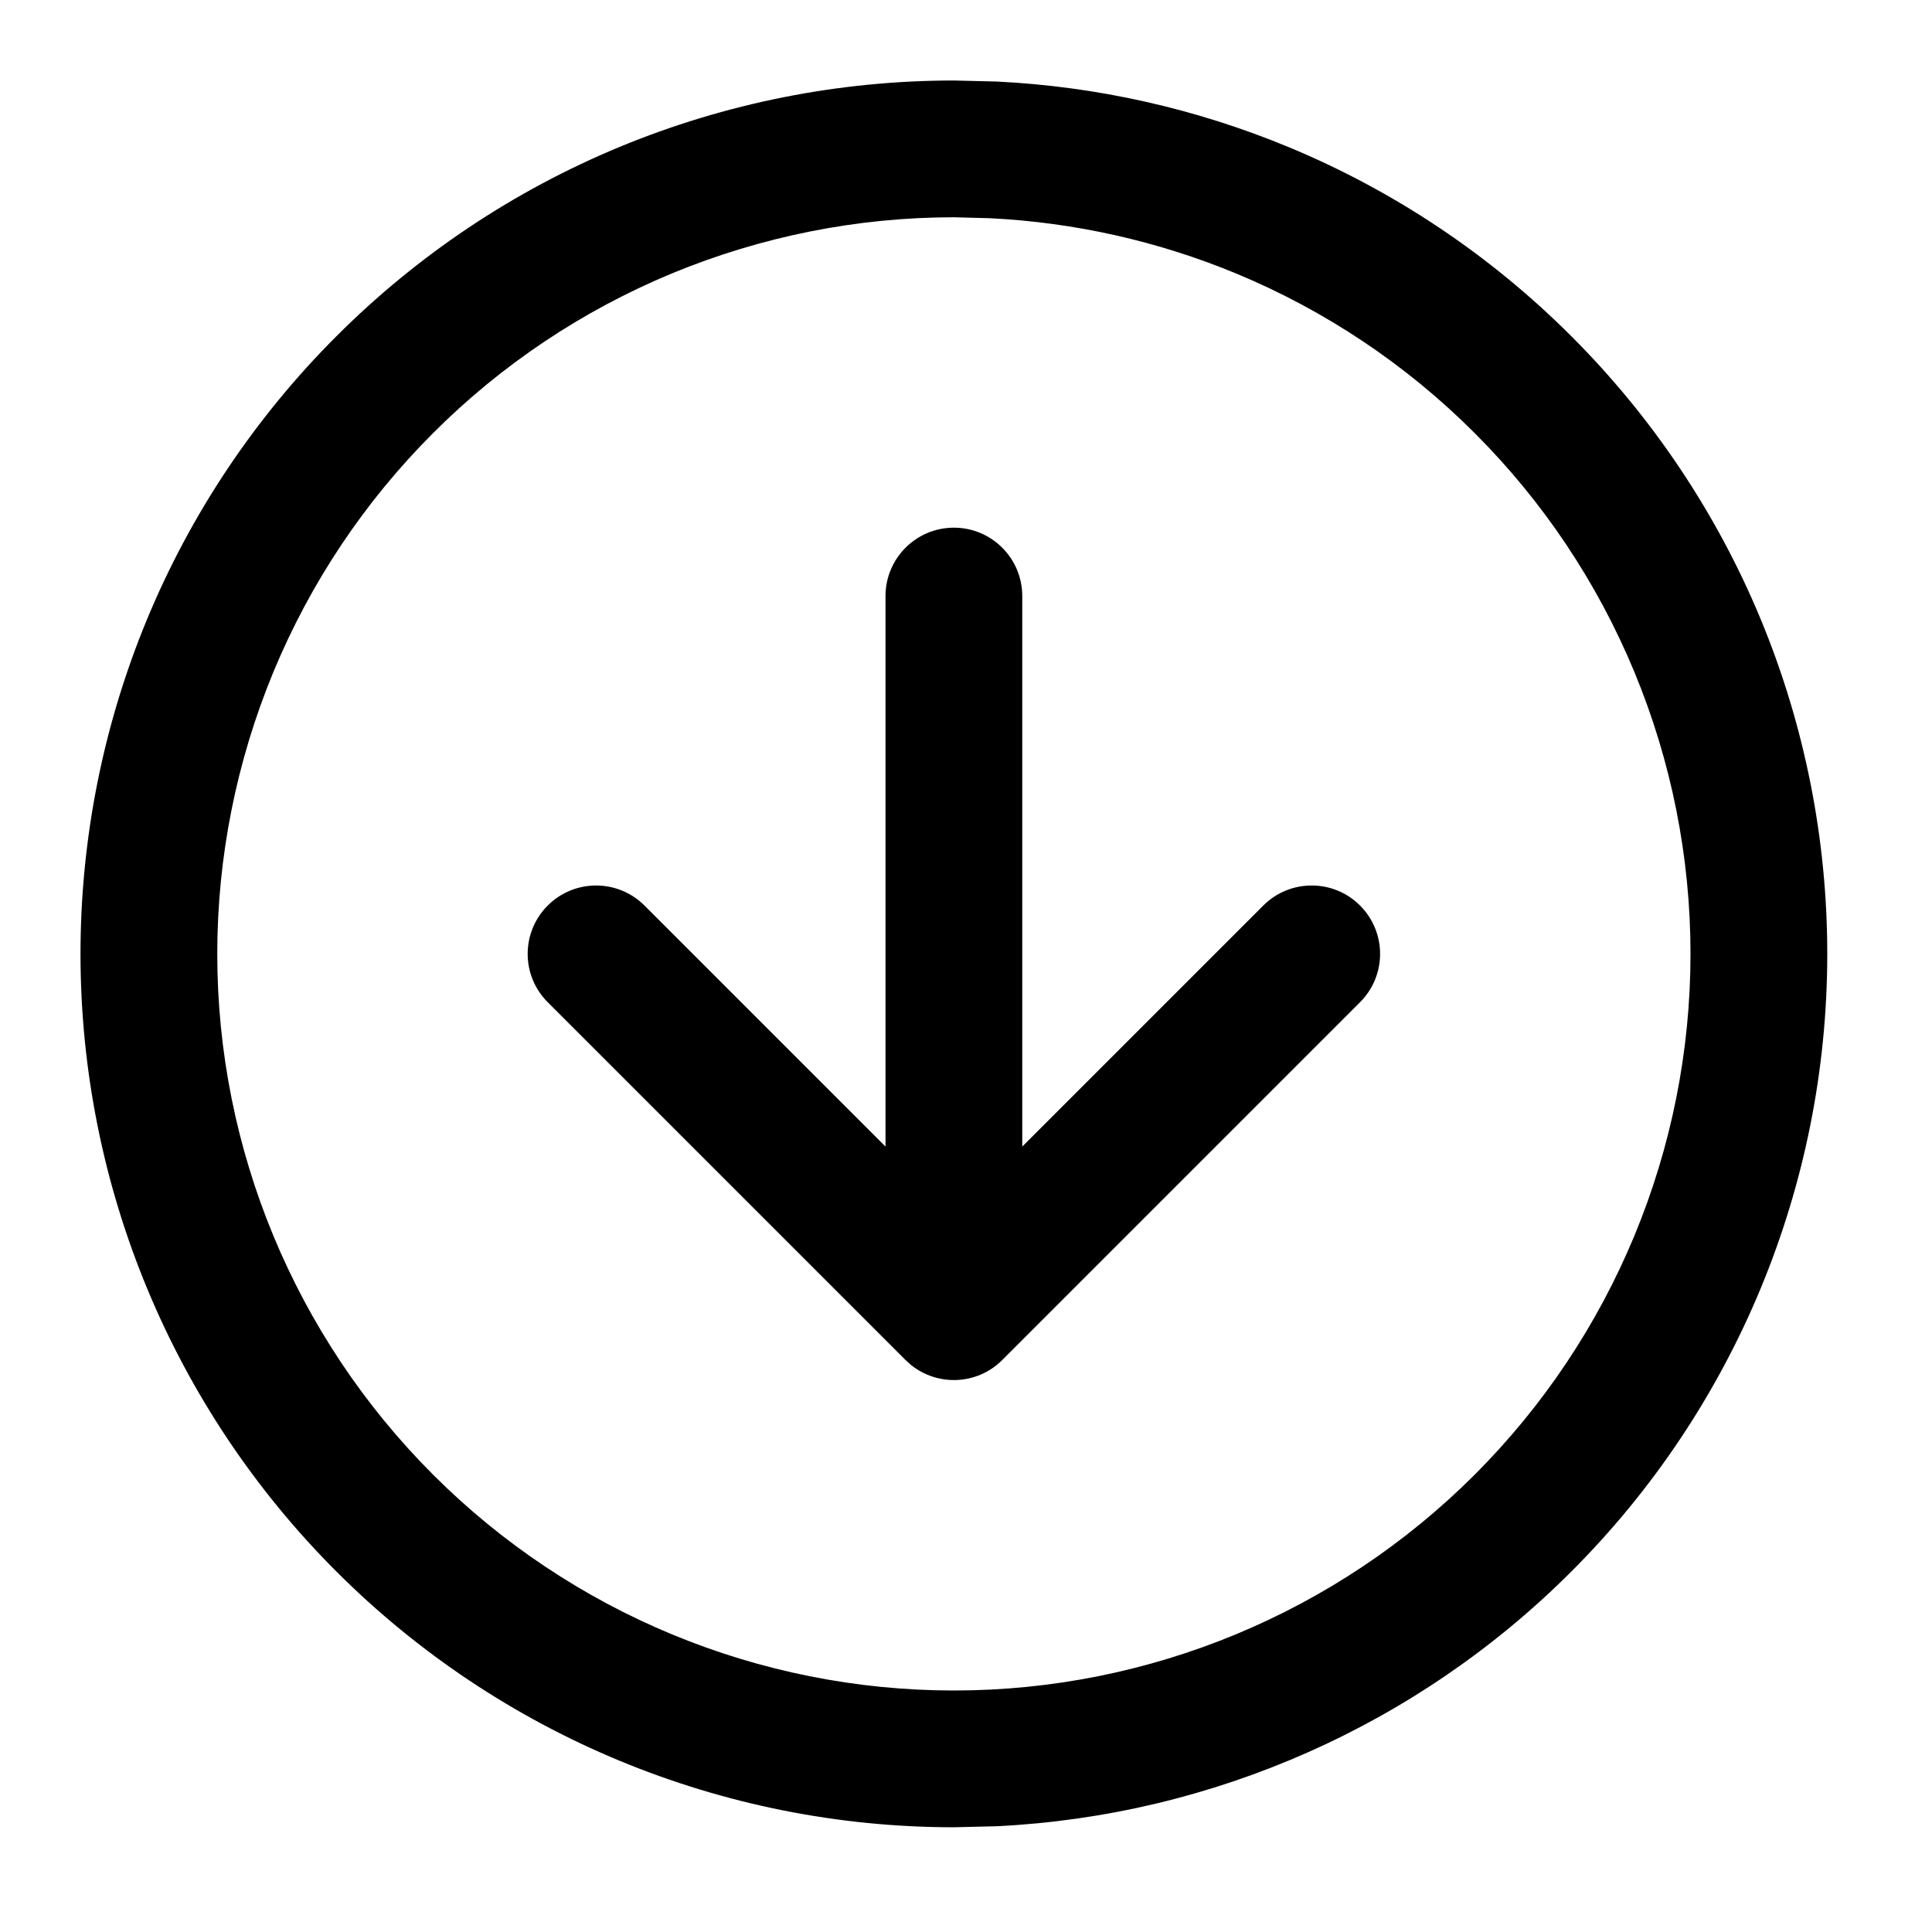 <svg viewBox="0 0 24 24" fill="none" xmlns="http://www.w3.org/2000/svg">
<path d="M21 11.85C21 14.276 20.035 16.603 18.319 18.319C16.603 20.035 14.276 21 11.85 21C9.423 21 7.096 20.035 5.38 18.319C3.664 16.603 2.699 14.276 2.699 11.85C2.699 10.648 2.937 9.458 3.396 8.348C3.856 7.238 4.53 6.229 5.38 5.38C6.229 4.53 7.238 3.856 8.348 3.396C9.458 2.937 10.648 2.699 11.85 2.699L12.3 2.711C13.348 2.763 14.38 2.994 15.352 3.396C16.462 3.856 17.47 4.53 18.319 5.38C19.169 6.229 19.843 7.238 20.303 8.348C20.763 9.458 21 10.648 21 11.85ZM11 7.405V14.243L8.006 11.249L6.804 12.45L11.249 16.895L11.313 16.953C11.647 17.225 12.139 17.206 12.45 16.895L16.895 12.45C17.227 12.118 17.227 11.581 16.895 11.249C16.564 10.917 16.025 10.917 15.693 11.249L12.699 14.243V7.405C12.699 6.936 12.319 6.555 11.85 6.555C11.38 6.555 11 6.936 11 7.405ZM8.006 11.249C7.674 10.917 7.136 10.917 6.804 11.249C6.472 11.581 6.472 12.118 6.804 12.45L8.006 11.249ZM22.699 11.85C22.699 10.425 22.419 9.014 21.874 7.697C21.329 6.381 20.529 5.185 19.521 4.178C18.514 3.17 17.318 2.37 16.002 1.825C14.85 1.348 13.626 1.074 12.383 1.013L11.85 1C10.425 1 9.014 1.28 7.697 1.825C6.381 2.37 5.185 3.17 4.178 4.178C3.17 5.185 2.37 6.381 1.825 7.697C1.28 9.014 1 10.425 1 11.85C1 14.727 2.143 17.487 4.178 19.521C6.213 21.556 8.972 22.699 11.85 22.699L12.388 22.686C15.069 22.553 17.614 21.429 19.521 19.521C21.556 17.487 22.699 14.727 22.699 11.85Z" fill="black"/>
</svg>
